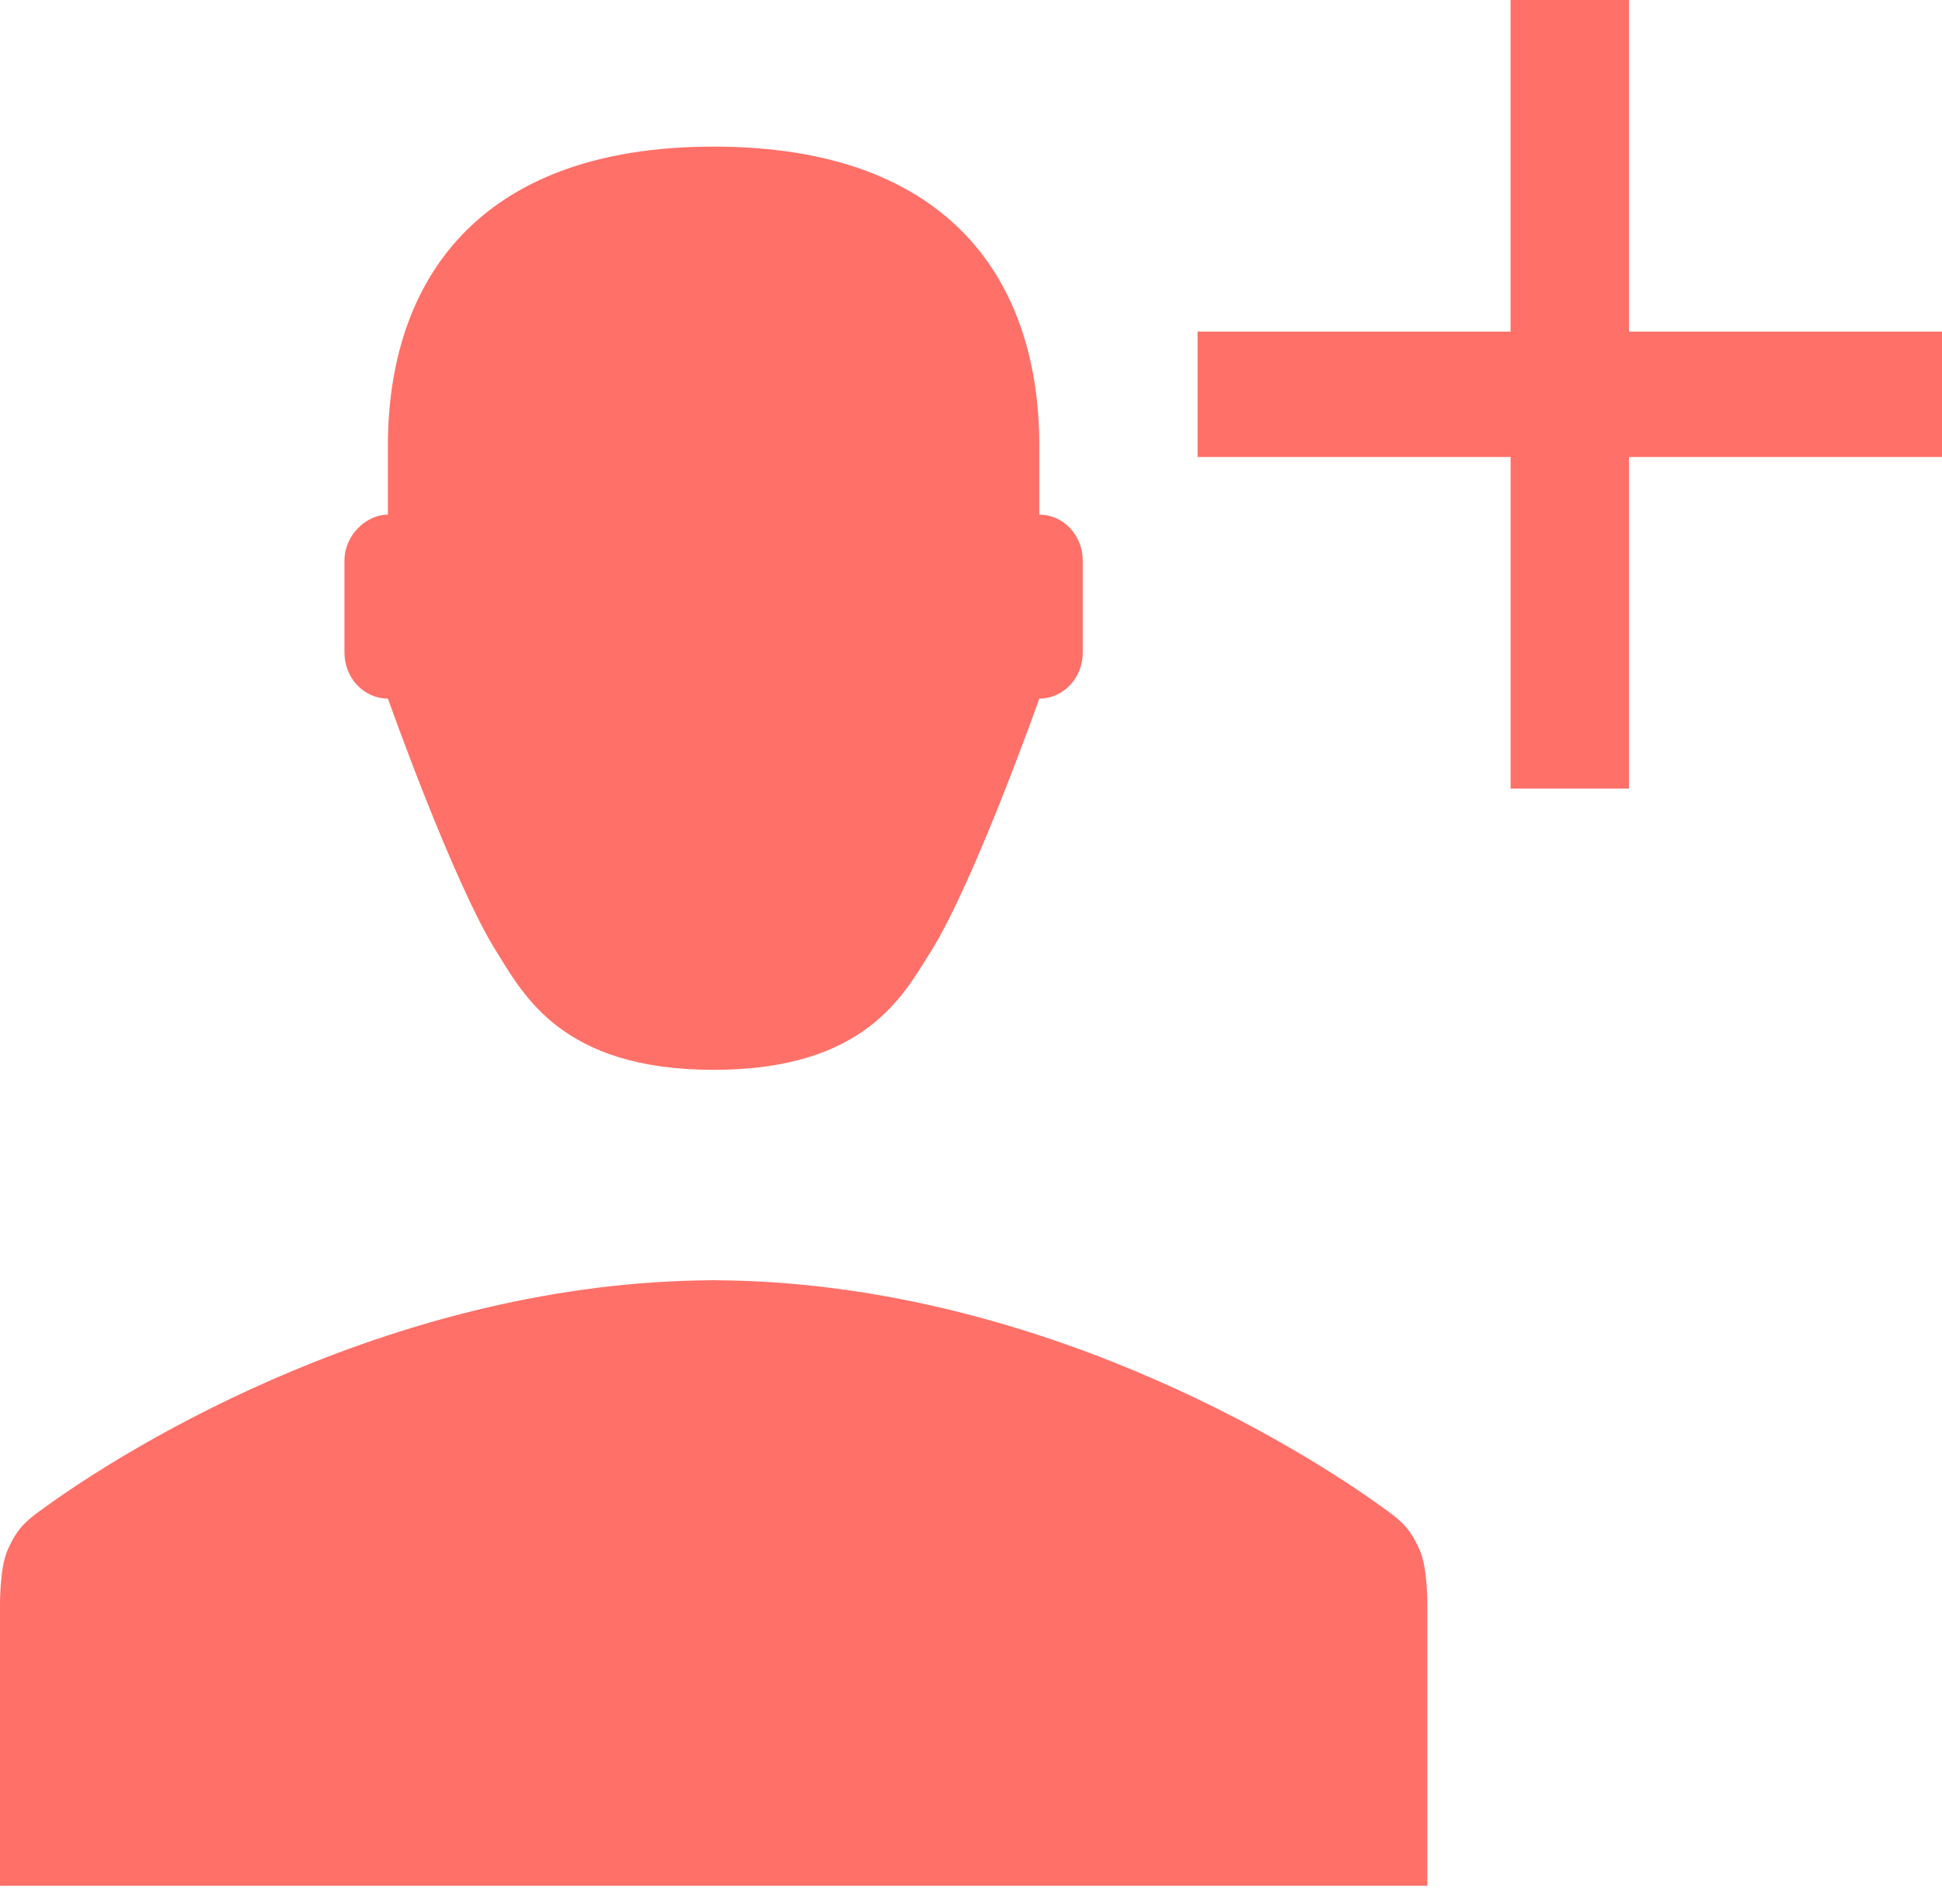 <svg xmlns="http://www.w3.org/2000/svg" width="51" height="50" viewBox="0 0 51 50" fill="none">
<path d="M36.468 39.701C33.989 37.871 27.009 33.672 18.816 33.621V33.616C18.79 33.616 18.766 33.619 18.741 33.619C18.717 33.619 18.692 33.616 18.668 33.616V33.621C10.474 33.672 3.494 37.87 1.016 39.701C0.676 39.951 0.434 40.159 0.189 40.731C-0.009 41.197 7.40198e-05 42.149 7.40198e-05 42.149V49.521H37.484V42.149C37.484 42.149 37.494 41.197 37.294 40.731C37.051 40.159 36.806 39.951 36.468 39.701ZM10.187 18.346C10.187 18.346 11.899 23.179 13.038 24.991C13.744 26.115 14.749 28.095 18.741 28.095C22.732 28.095 23.735 26.115 24.443 24.991C25.584 23.179 27.294 18.346 27.294 18.346C27.924 18.346 28.435 17.805 28.435 17.139V14.723C28.435 14.055 27.924 13.515 27.294 13.515V11.703C27.294 7.475 25.036 3.85 18.741 3.85C12.468 3.85 10.187 7.475 10.187 11.703V13.515C9.617 13.515 9.046 14.055 9.046 14.723V17.139C9.046 17.805 9.558 18.346 10.187 18.346ZM42.779 8.708V0H39.67V8.708H31.45V12.001H39.671V20.709H42.779V12.001H51V8.708L42.779 8.708Z" fill="#FF7068"/>
</svg>